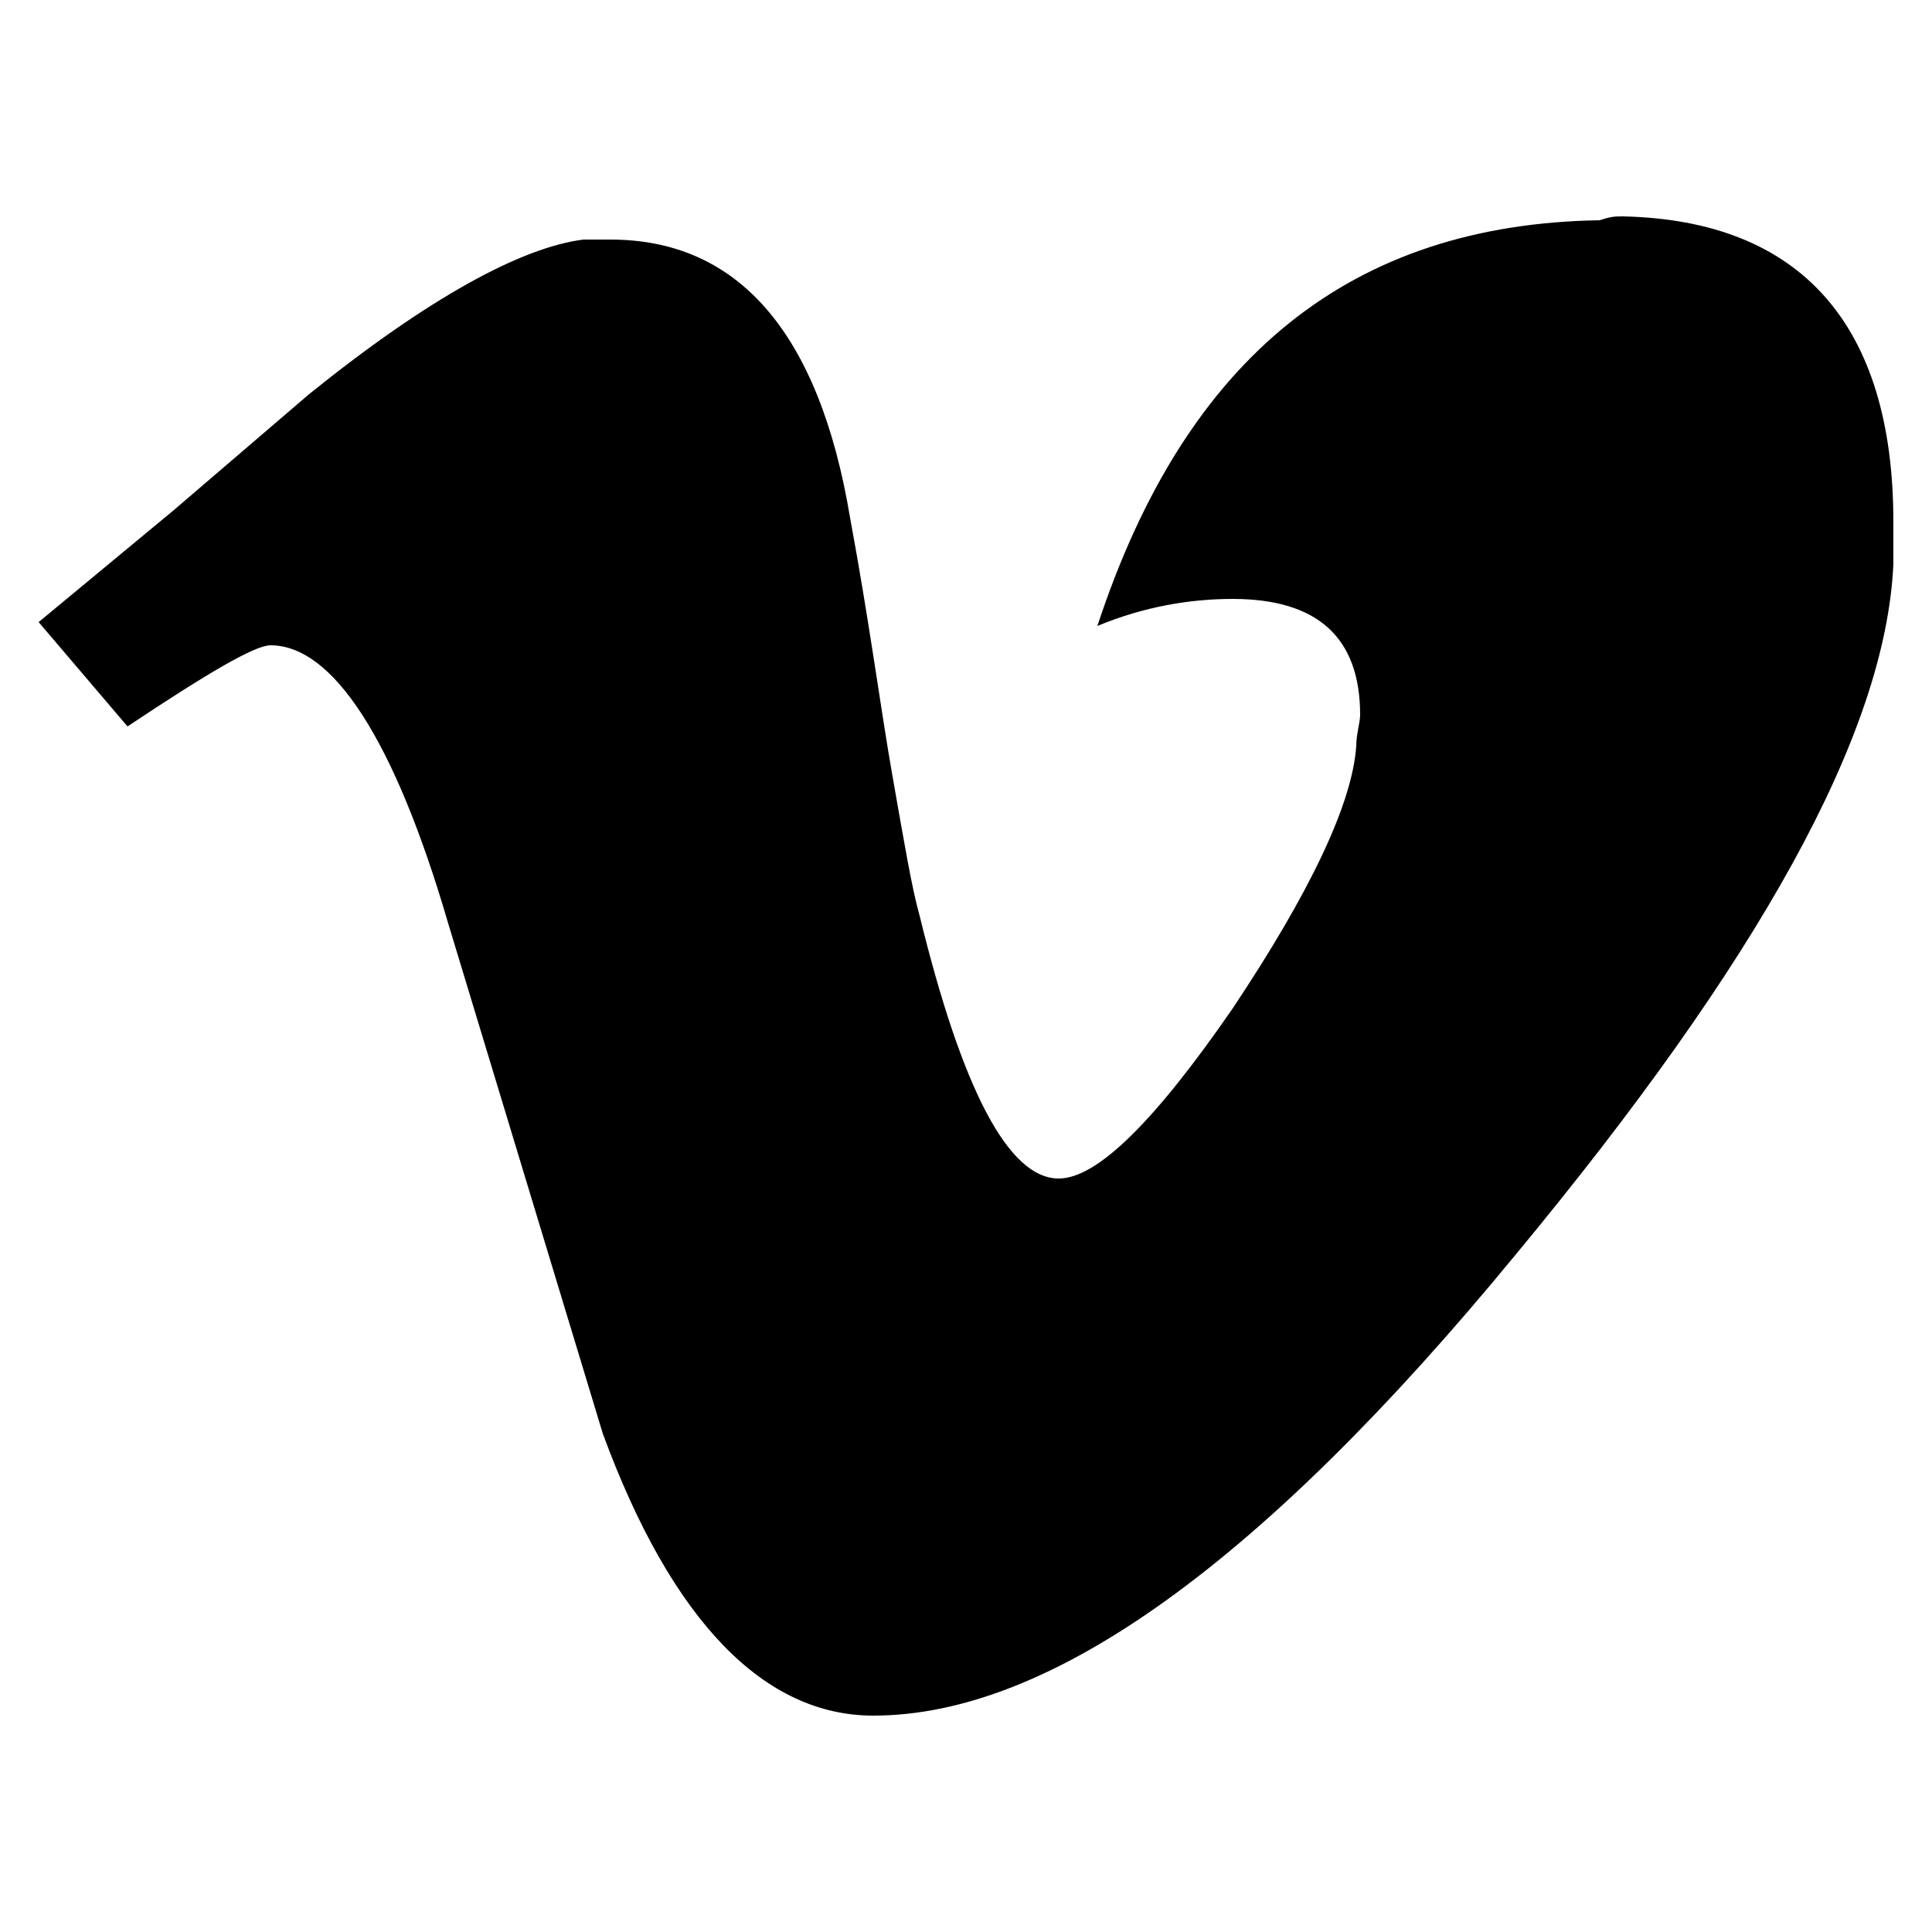 <?xml version="1.0" encoding="utf-8"?>
<!-- Generator: Adobe Illustrator 21.1.0, SVG Export Plug-In . SVG Version: 6.00 Build 0)  -->
<svg version="1.1" id="Layer_1" xmlns="http://www.w3.org/2000/svg"  x="0px" y="0px"
	 viewBox="0 0 500 500" style="enable-background:new 0 0 500 500;" xml:space="preserve">
<g id="Video">
	<path d="M420,56c46,1,70,28,70,79c0,3,0,7,0,11c-2,44-35,103-98,179c-65,79-120,119-166,119c-28,0-52-24-70-73l-20-66l-20-66
		c-14-48-30-72-46-72c-4,0-16,7-37,21l-23-27l35-29l35-30c31-25,55-38,71-40c2,0,4,0,7,0c33,0,54,24,62,72c5,27,8,50,11,67
		s5,29,7,36c11,45,23,68,36,68c10,0,25-15,45-44c20-30,31-53,32-68c0-3,1-6,1-8c0-20-11-30-33-30c-11,0-23,2-35,7
		c23-70,66-104,130-105C417,56,418,56,420,56z"/>
</g>
</svg>
